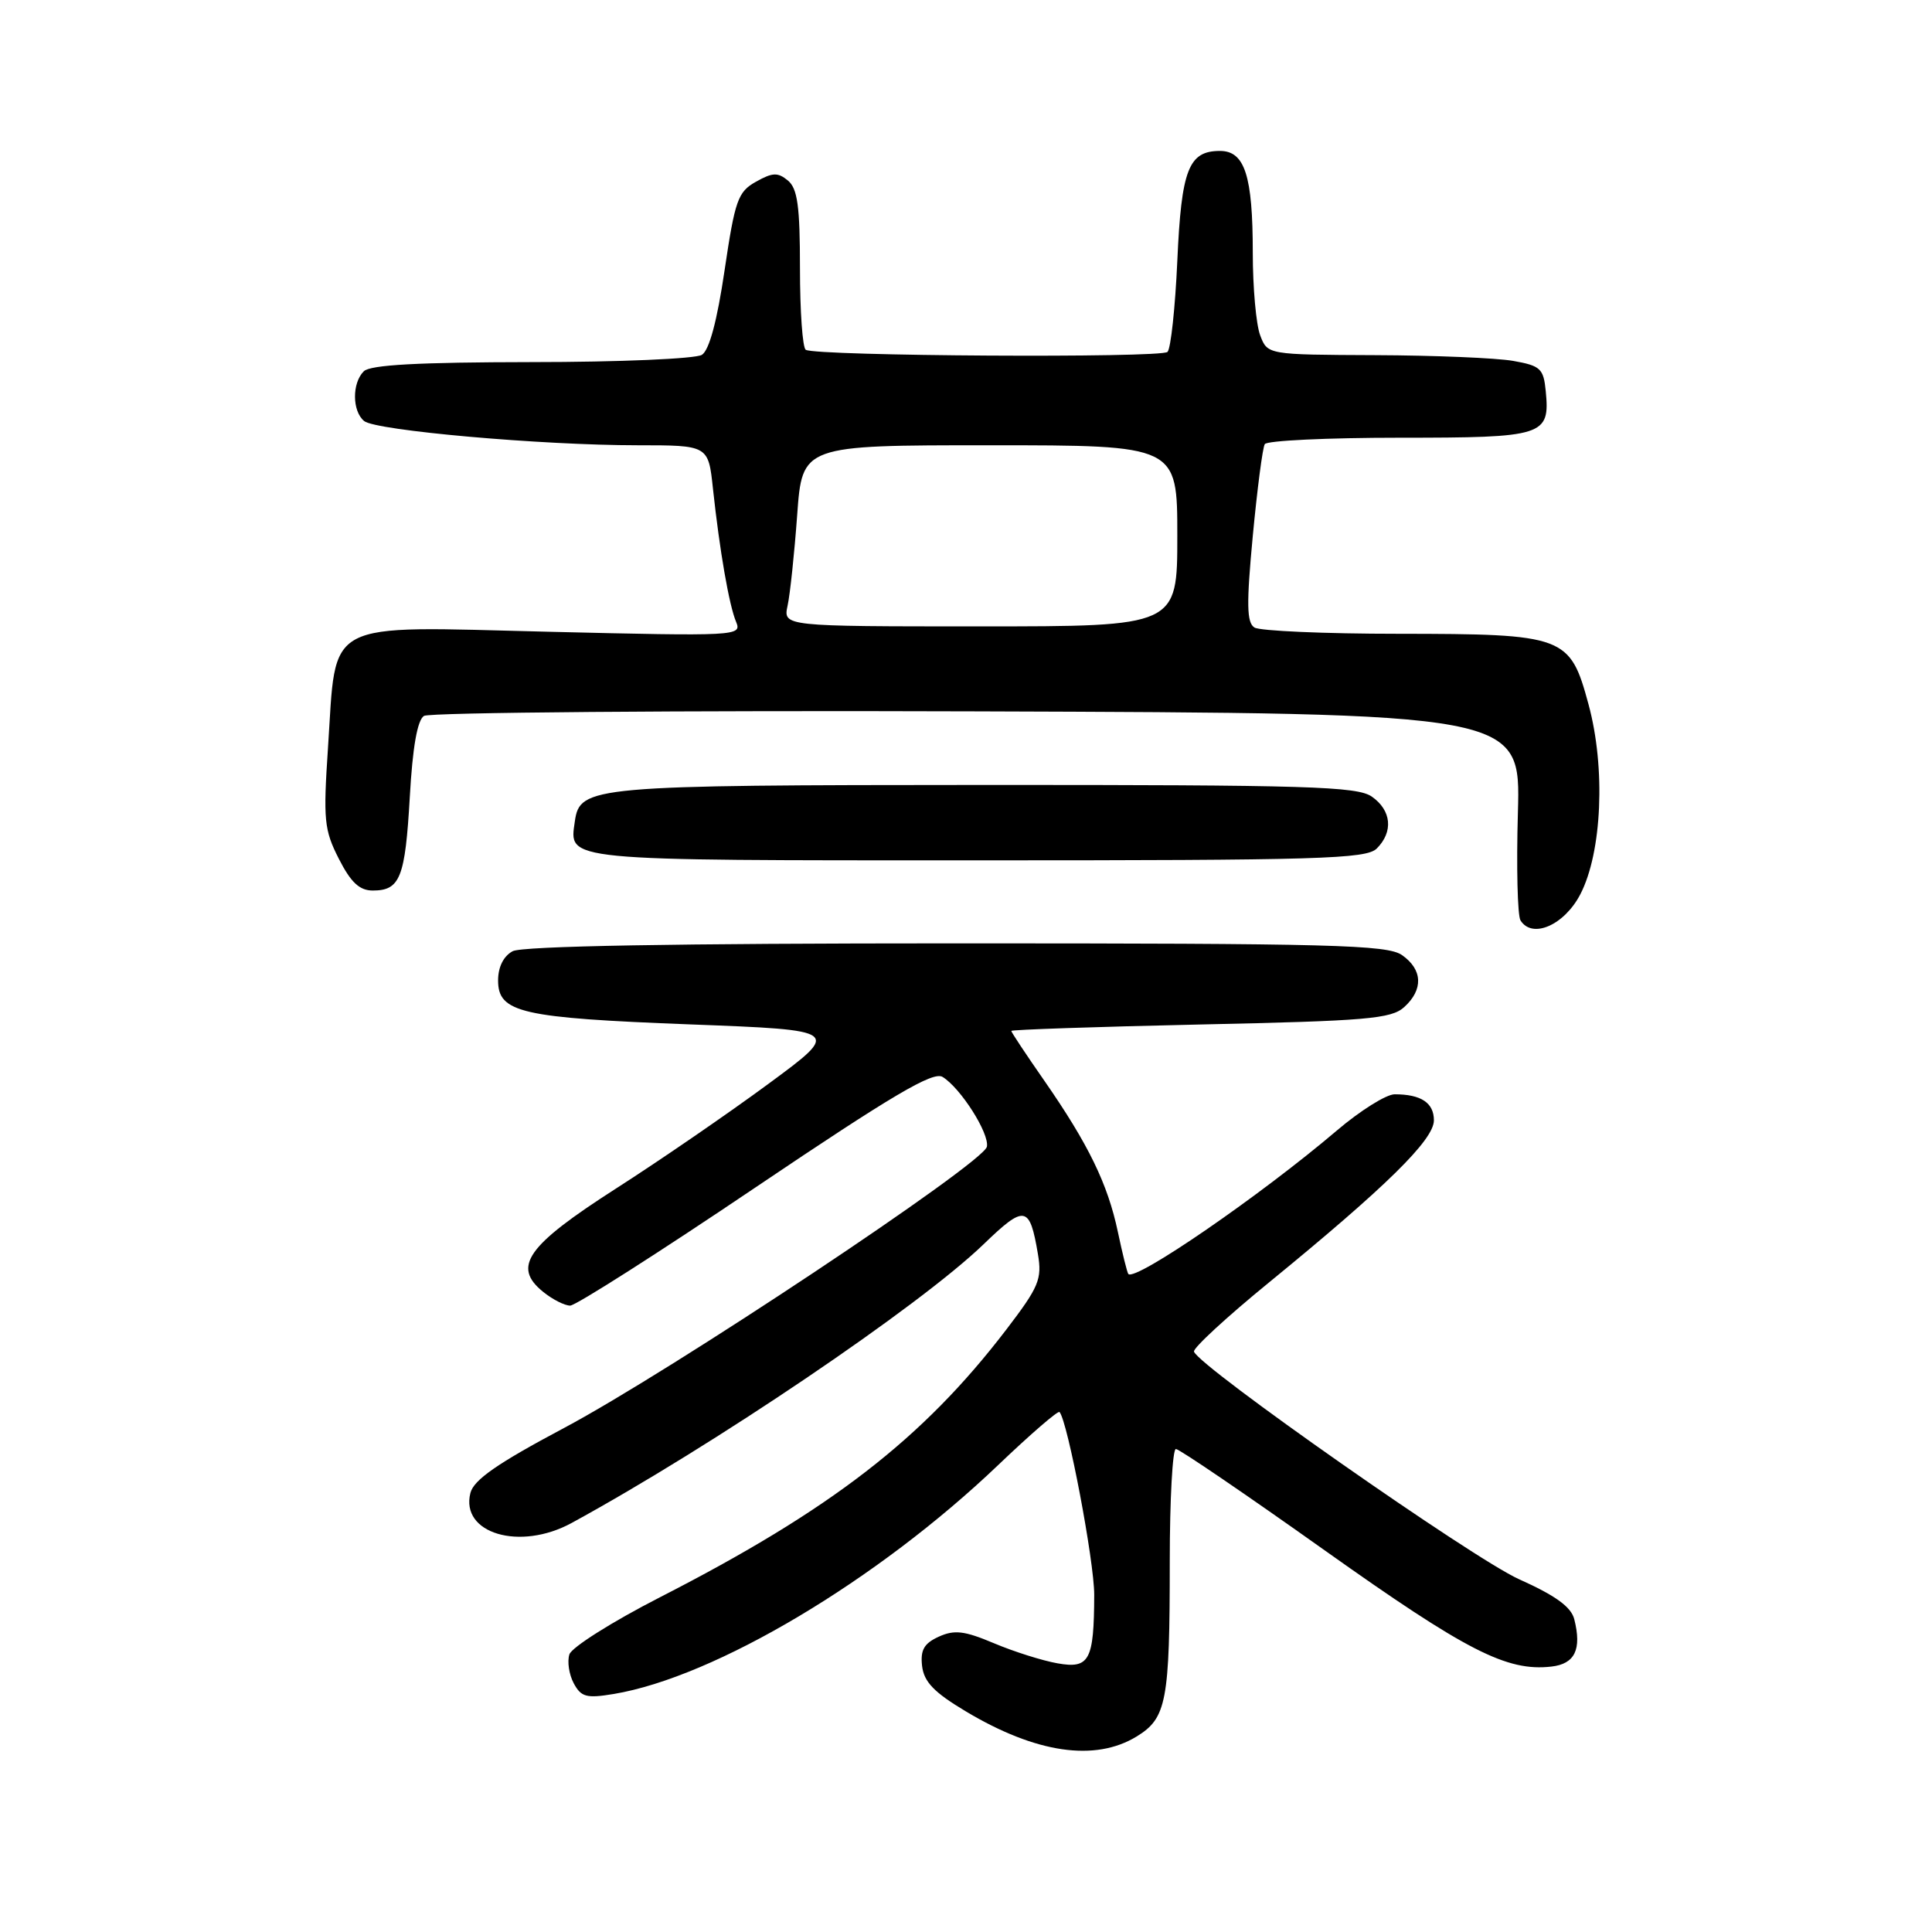 <?xml version="1.0" encoding="UTF-8" standalone="no"?>
<!DOCTYPE svg PUBLIC "-//W3C//DTD SVG 1.1//EN" "http://www.w3.org/Graphics/SVG/1.1/DTD/svg11.dtd" >
<svg xmlns="http://www.w3.org/2000/svg" xmlns:xlink="http://www.w3.org/1999/xlink" version="1.1" viewBox="0 0 256 256">
 <g >
 <path fill="currentColor"
d=" M 150.60 230.10 C 154.58 227.67 155.00 225.47 155.00 206.88 C 155.00 198.69 155.37 192.00 155.81 192.00 C 156.26 192.00 165.13 198.04 175.53 205.43 C 194.30 218.76 199.66 221.51 205.57 220.83 C 208.68 220.48 209.61 218.56 208.60 214.56 C 208.19 212.93 206.12 211.42 201.27 209.25 C 195.19 206.52 158.92 181.13 158.21 179.10 C 158.05 178.65 162.55 174.50 168.20 169.89 C 183.69 157.23 190.00 151.03 190.00 148.45 C 190.00 146.13 188.30 145.00 184.80 145.00 C 183.69 145.00 180.24 147.16 177.14 149.80 C 167.01 158.42 150.42 169.83 149.51 168.81 C 149.36 168.64 148.73 166.12 148.12 163.22 C 146.78 156.88 144.23 151.63 138.38 143.20 C 135.97 139.74 134.00 136.77 134.00 136.60 C 134.00 136.44 145.27 136.05 159.06 135.75 C 181.09 135.28 184.35 135.00 186.06 133.45 C 188.62 131.13 188.52 128.48 185.78 126.56 C 183.83 125.19 176.54 125.00 126.71 125.00 C 89.44 125.00 69.20 125.36 67.93 126.04 C 66.72 126.69 66.00 128.13 66.00 129.91 C 66.00 134.19 69.03 134.88 91.49 135.74 C 111.48 136.50 111.48 136.50 101.80 143.63 C 96.48 147.55 87.37 153.81 81.54 157.54 C 69.79 165.08 67.85 167.84 71.96 171.17 C 73.20 172.18 74.82 173.00 75.55 173.00 C 76.28 173.00 87.33 165.96 100.09 157.35 C 118.32 145.06 123.65 141.92 124.90 142.70 C 127.30 144.18 131.11 150.18 130.77 151.94 C 130.36 154.10 88.86 181.71 74.71 189.23 C 65.90 193.91 62.77 196.09 62.33 197.83 C 60.98 203.20 68.88 205.54 75.73 201.81 C 94.46 191.59 121.79 173.10 130.31 164.89 C 135.80 159.59 136.44 159.71 137.53 166.17 C 138.09 169.50 137.67 170.51 133.33 176.19 C 122.26 190.66 110.12 200.04 87.44 211.65 C 81.15 214.87 75.76 218.27 75.45 219.21 C 75.14 220.15 75.40 221.88 76.02 223.04 C 77.00 224.87 77.71 225.06 81.33 224.46 C 94.74 222.22 116.27 209.40 132.27 194.12 C 136.54 190.04 140.20 186.88 140.39 187.10 C 141.47 188.30 145.00 206.92 144.99 211.33 C 144.96 220.03 144.36 221.15 140.13 220.40 C 138.13 220.05 134.34 218.85 131.71 217.74 C 127.78 216.08 126.46 215.93 124.39 216.87 C 122.44 217.76 121.94 218.63 122.18 220.75 C 122.43 222.86 123.76 224.25 128.00 226.78 C 137.27 232.32 145.09 233.46 150.60 230.10 Z  M 209.40 118.50 C 212.28 112.95 212.77 101.74 210.49 93.34 C 208.03 84.25 207.38 84.00 185.30 83.98 C 175.51 83.98 166.92 83.60 166.22 83.15 C 165.19 82.50 165.15 80.06 166.00 71.02 C 166.59 64.80 167.30 59.32 167.59 58.85 C 167.88 58.38 175.91 58.00 185.44 58.00 C 204.62 58.00 205.39 57.76 204.82 51.83 C 204.53 48.83 204.12 48.46 200.50 47.82 C 198.30 47.43 190.08 47.09 182.23 47.06 C 167.95 47.00 167.95 47.00 166.98 44.43 C 166.44 43.02 166.00 38.10 166.00 33.50 C 166.00 23.27 164.94 20.00 161.65 20.00 C 157.49 20.00 156.54 22.45 156.00 34.57 C 155.72 40.76 155.14 46.19 154.70 46.63 C 153.87 47.46 108.12 47.19 106.77 46.35 C 106.34 46.09 106.00 41.24 106.00 35.56 C 106.00 27.34 105.68 24.98 104.40 23.92 C 103.07 22.82 102.37 22.84 100.17 24.08 C 97.77 25.42 97.39 26.52 96.01 35.82 C 95.02 42.53 93.98 46.41 93.00 47.02 C 92.17 47.54 82.03 47.98 70.45 47.98 C 55.43 48.00 49.06 48.34 48.20 49.20 C 46.63 50.77 46.66 54.48 48.25 55.79 C 49.78 57.05 71.74 59.00 84.48 59.00 C 93.86 59.00 93.86 59.00 94.47 64.75 C 95.36 73.00 96.61 80.20 97.54 82.41 C 98.32 84.28 97.68 84.31 72.67 83.71 C 42.52 82.98 44.61 81.88 43.46 99.09 C 42.82 108.66 42.95 109.97 44.90 113.80 C 46.50 116.94 47.64 118.00 49.40 118.00 C 53.02 118.00 53.69 116.30 54.30 105.60 C 54.67 99.01 55.30 95.42 56.18 94.86 C 56.91 94.40 89.90 94.13 129.50 94.26 C 201.50 94.50 201.50 94.50 201.13 107.65 C 200.92 114.88 201.08 121.32 201.47 121.95 C 203.02 124.45 207.27 122.60 209.40 118.50 Z  M 182.43 112.43 C 184.65 110.21 184.38 107.38 181.78 105.56 C 179.84 104.20 173.30 104.00 130.53 104.01 C 78.30 104.03 76.84 104.16 76.17 108.83 C 75.42 114.12 74.20 114.00 129.55 114.00 C 174.86 114.00 181.04 113.82 182.43 112.43 Z  M 104.36 80.25 C 104.69 78.74 105.26 73.34 105.63 68.25 C 106.30 59.00 106.30 59.00 131.15 59.00 C 156.00 59.00 156.00 59.00 156.00 71.00 C 156.00 83.00 156.00 83.00 129.88 83.00 C 103.77 83.00 103.77 83.00 104.36 80.25 Z "/>
</g>
</svg>